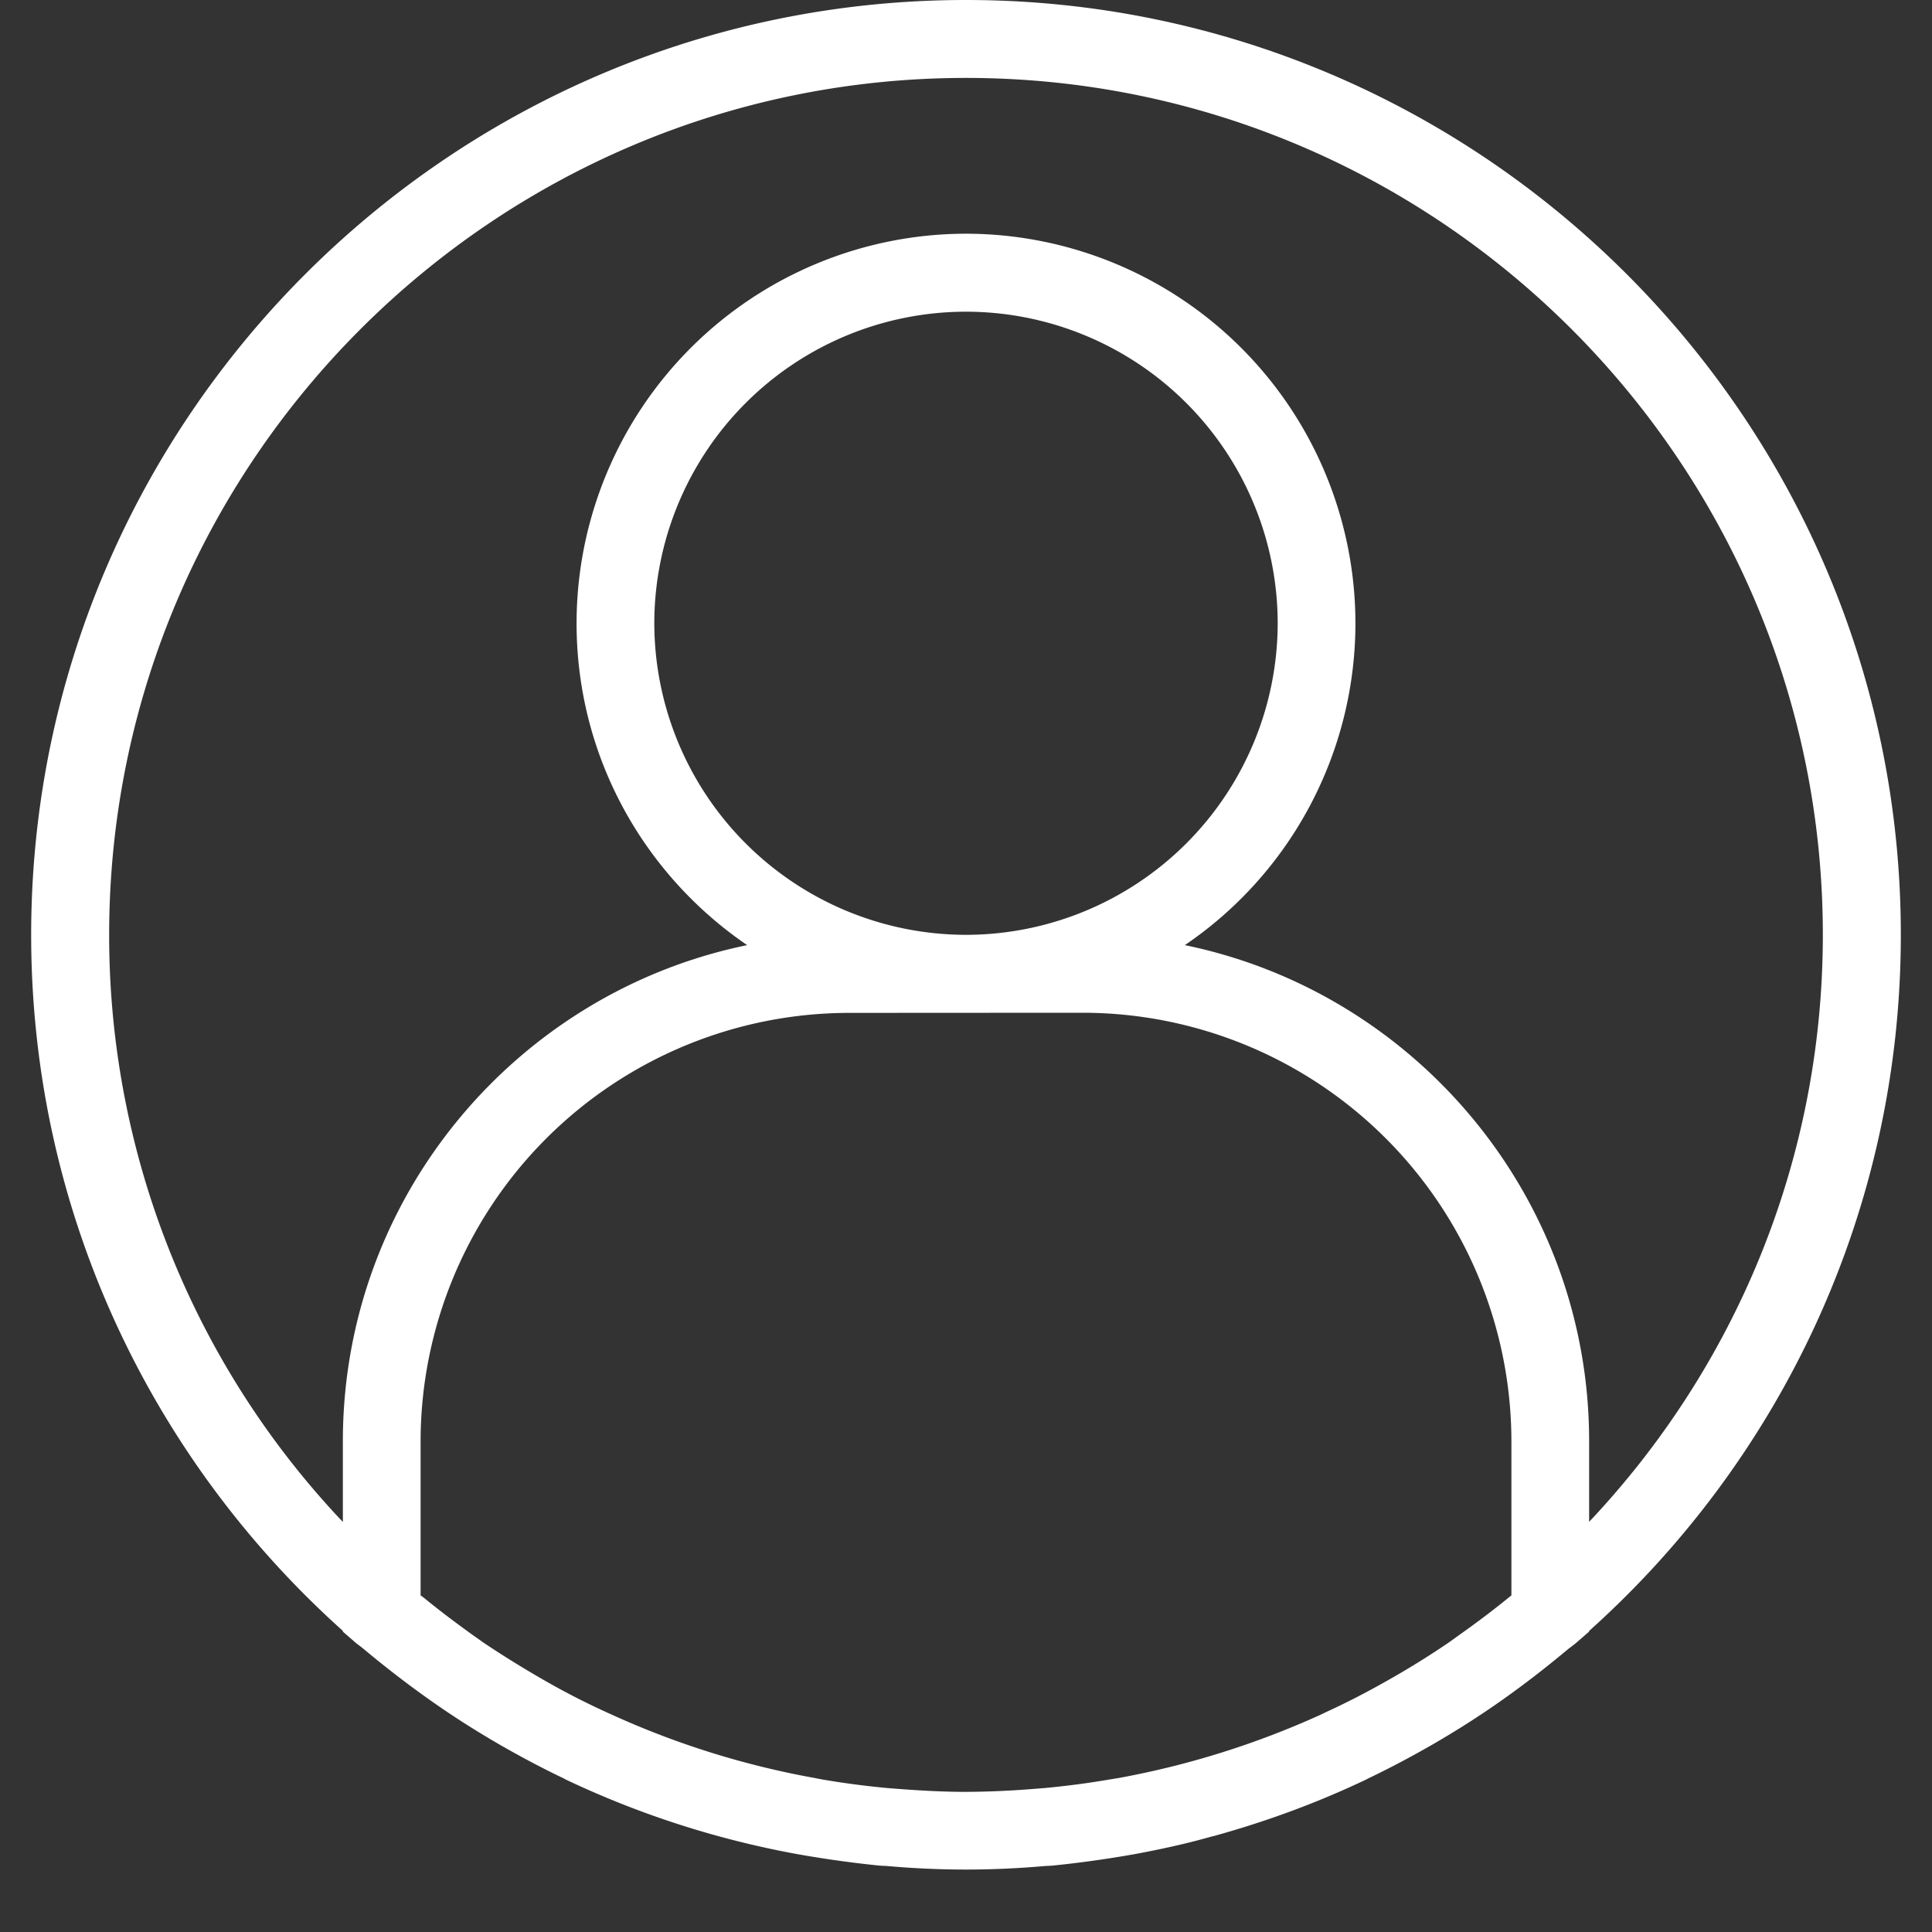 <svg xmlns="http://www.w3.org/2000/svg" width="40" height="40" viewBox="0 0 30 30" version="1.2"><rect x="0" y="0" width="30" height="30" fill="#333333" stroke="none"/><defs><clipPath id="a"><path d="M.484 0h29.032v29.031H.484zm0 0"/></clipPath></defs><g fill="#ffffff" clip-path="url(#a)"><path d="M15 0C6.996 0 .484 6.512.484 14.516c0 4.289 1.871 8.148 4.84 10.808v.012l.207.18c.04.03.078.058.117.09a15.925 15.925 0 0 0 1.028.792c.293.207.594.403.902.586.05.032.102.059.152.09.34.196.684.38 1.036.547l.011.008a14.425 14.425 0 0 0 3.594 1.16c.04.008.074.012.113.02.387.066.778.12 1.172.16.047.004.09.004.137.008a13.724 13.724 0 0 0 2.414 0c.047-.004.09-.004.137-.008.394-.04.785-.094 1.172-.16.039-.008.074-.012.113-.02.398-.074.793-.16 1.18-.27l.046-.011c.82-.227 1.614-.52 2.368-.88.004-.003.007-.003.011-.007.352-.168.696-.351 1.036-.547.05-.031.101-.058.152-.09a13.704 13.704 0 0 0 1.125-.746c.277-.203.543-.414.805-.633.039-.03.078-.058.117-.09l.207-.18v-.01c2.969-2.66 4.84-6.52 4.84-10.81C29.516 6.513 23.004 0 15 0zm0 14.516a4.846 4.846 0 0 1-4.84-4.84A4.843 4.843 0 0 1 15 4.84a4.843 4.843 0 0 1 4.84 4.836 4.846 4.846 0 0 1-4.84 4.84zm1.816 1.21a6.66 6.66 0 0 1 6.653 6.653v2.394a14.459 14.459 0 0 1-.813.617l-.164.118a13.358 13.358 0 0 1-.988.61c-.297.167-.598.323-.906.464l-.098.047a13.43 13.43 0 0 1-3.152.984c-.035.004-.067.012-.102.016a13.26 13.26 0 0 1-1.039.137l-.145.011a13.72 13.72 0 0 1-1.062.047c-.355 0-.71-.02-1.063-.047l-.144-.011a13.26 13.26 0 0 1-1.04-.137c-.034-.008-.066-.012-.1-.02a13.25 13.25 0 0 1-3.153-.984 11.657 11.657 0 0 1-1.16-.598 15.495 15.495 0 0 1-.832-.52l-.164-.116c-.25-.18-.496-.364-.735-.559-.023-.02-.05-.039-.078-.059V22.38a6.66 6.66 0 0 1 6.653-6.652zm7.86 7.907v-1.254c0-3.793-2.7-6.969-6.278-7.703a6.043 6.043 0 0 0 2.649-5A6.054 6.054 0 0 0 15 3.629a6.054 6.054 0 0 0-6.047 6.047c0 2.078 1.05 3.91 2.649 5-3.579.734-6.278 3.91-6.278 7.703v1.254a13.236 13.236 0 0 1-3.629-9.117C1.695 7.18 7.665 1.21 15 1.21c7.336 0 13.305 5.969 13.305 13.305 0 3.527-1.38 6.734-3.63 9.117zm0 0"/></g></svg>